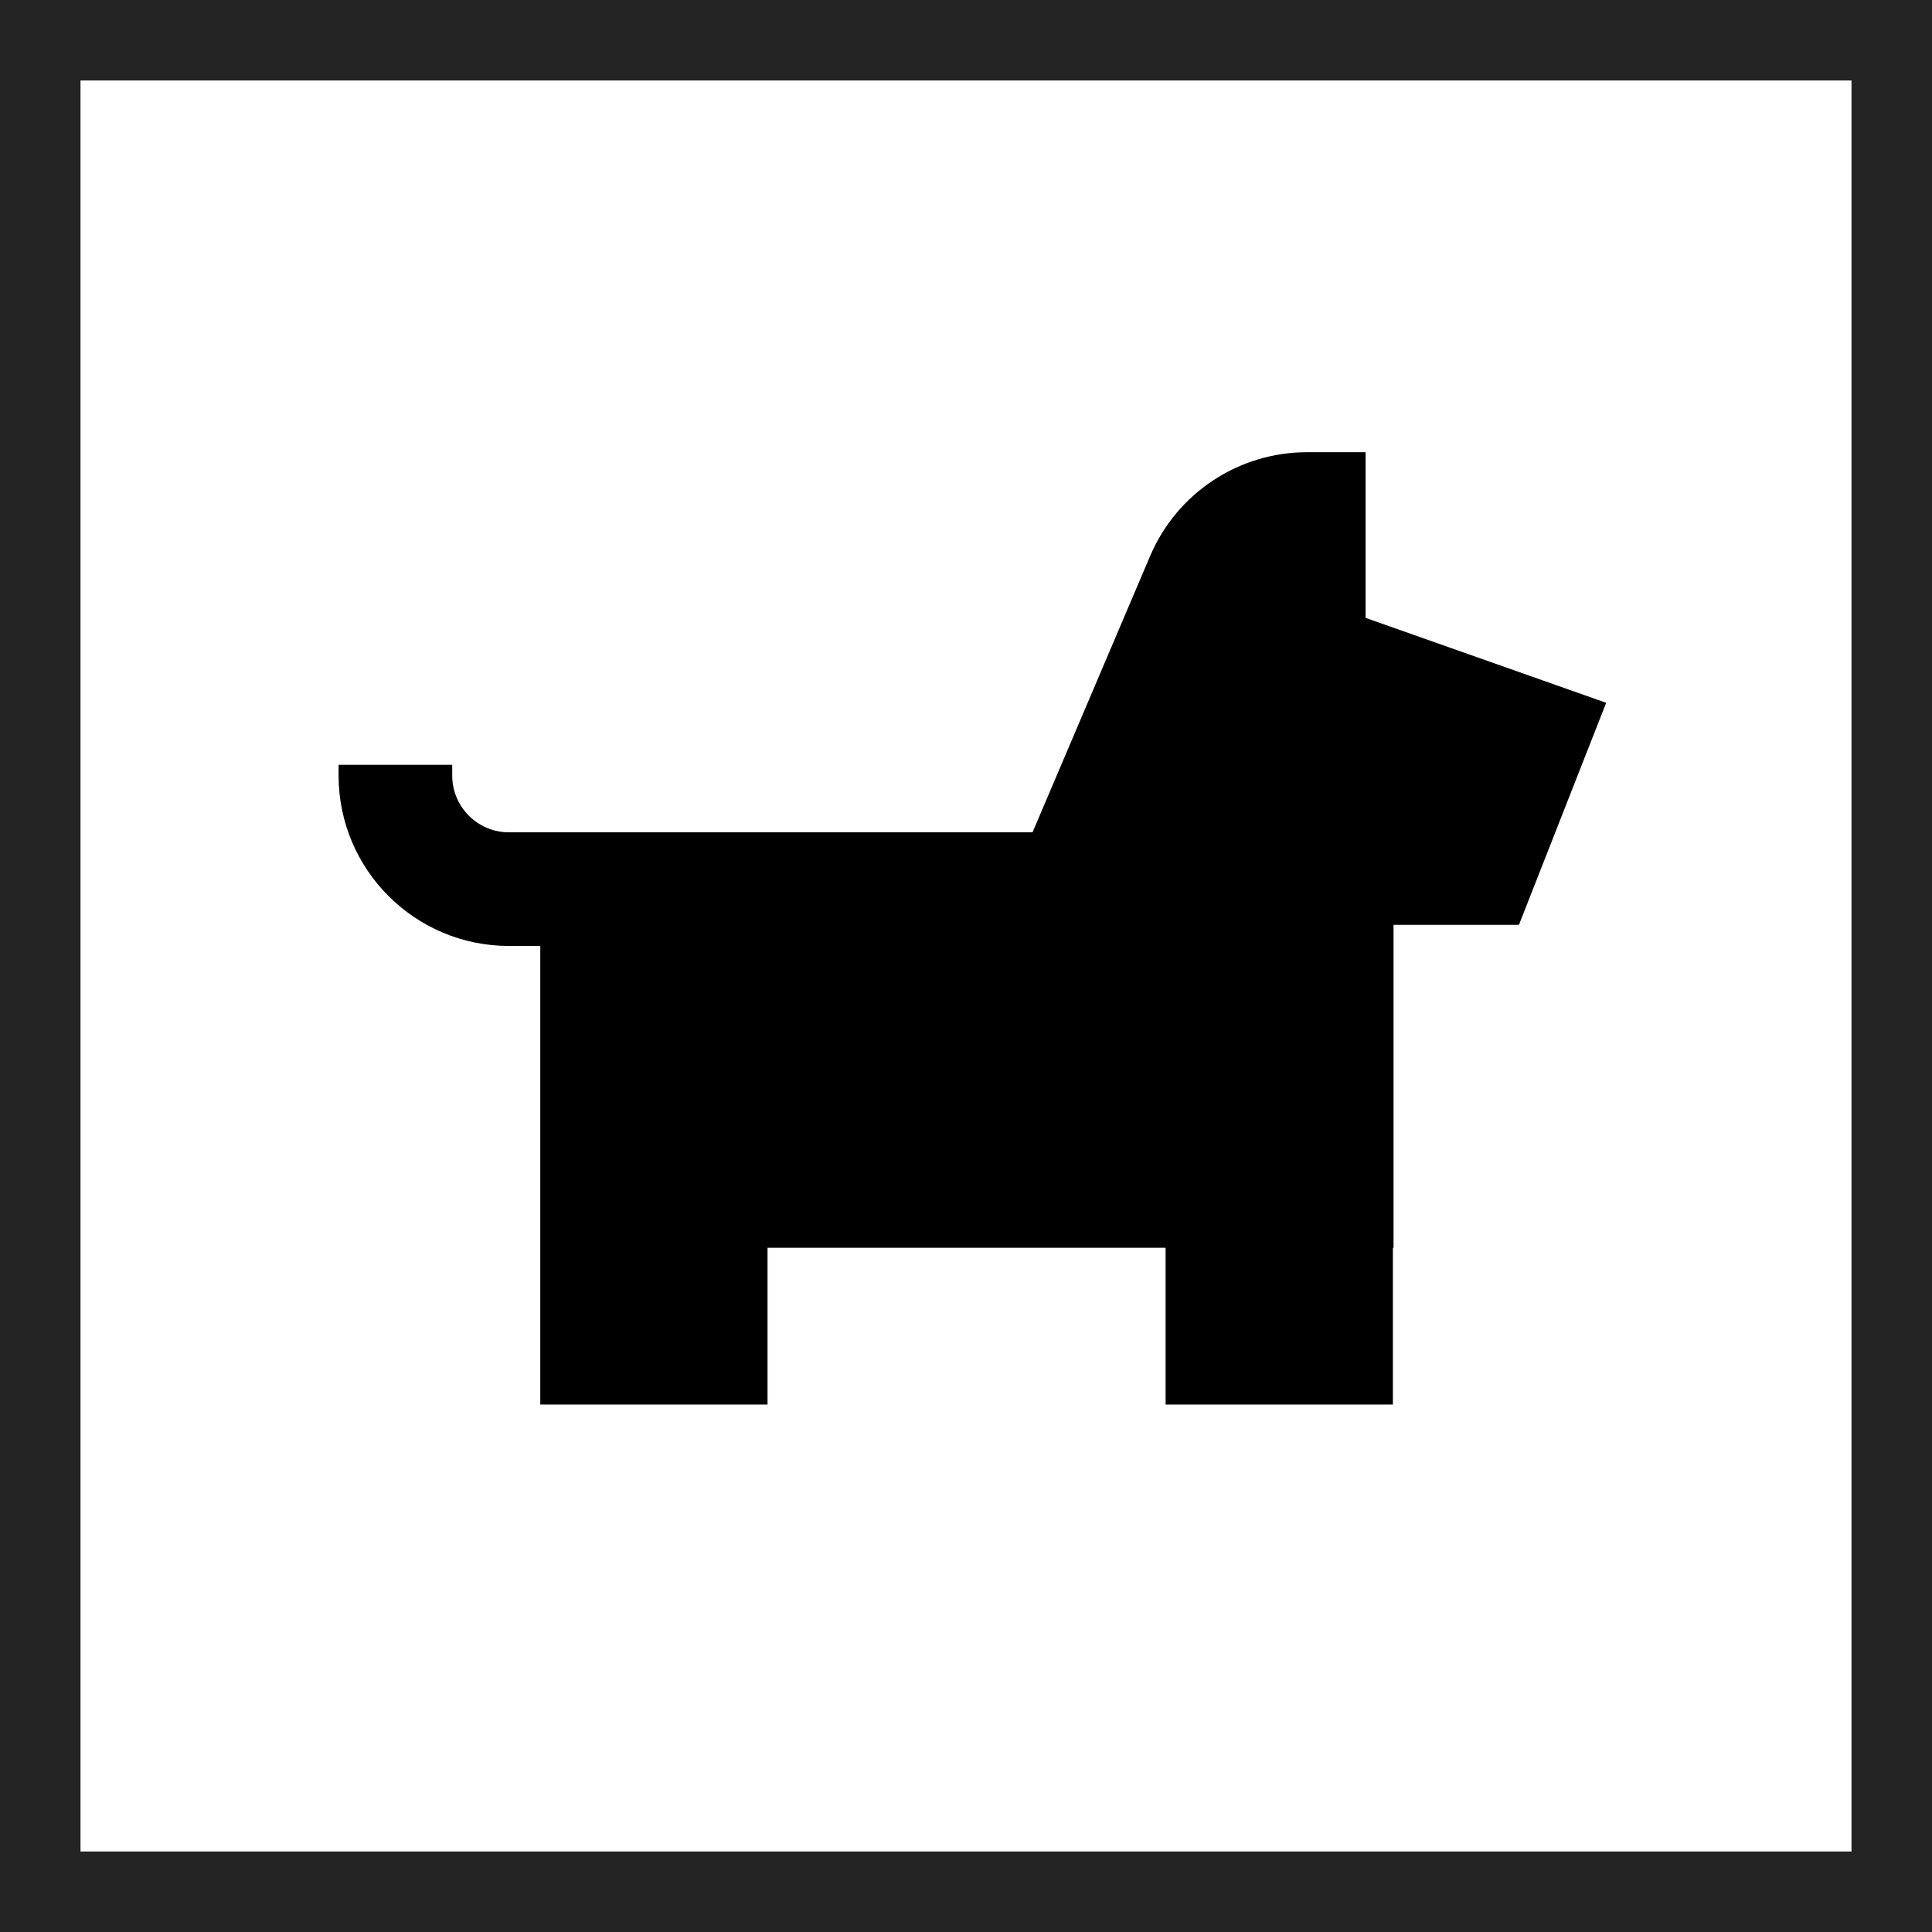 <svg width="48" height="48" viewBox="0 0 48 48" fill="none" xmlns="http://www.w3.org/2000/svg">
<rect x="0" y="0" width="48" height="48" fill="#808080" stroke="none"/>
<rect x="1" y="1" width="46" height="46" fill="white"/>
<rect x="1" y="1" width="46" height="46" stroke="#242424" stroke-width="2"/>
<path fill-rule="evenodd" clip-rule="evenodd" d="M12.647 23.502H13.423V30.958H13.423V34.895H19.069V31H28.959V34.895H34.606V31H34.622V22.977H37.738L39.905 17.461L33.928 15.351V11.235H32.473C30.775 11.235 29.241 12.249 28.576 13.811L25.653 20.679H12.647C11.867 20.679 11.235 20.047 11.235 19.267V19.001H8.412V19.267C8.412 21.606 10.308 23.502 12.647 23.502Z" fill="black"/>
</svg>
